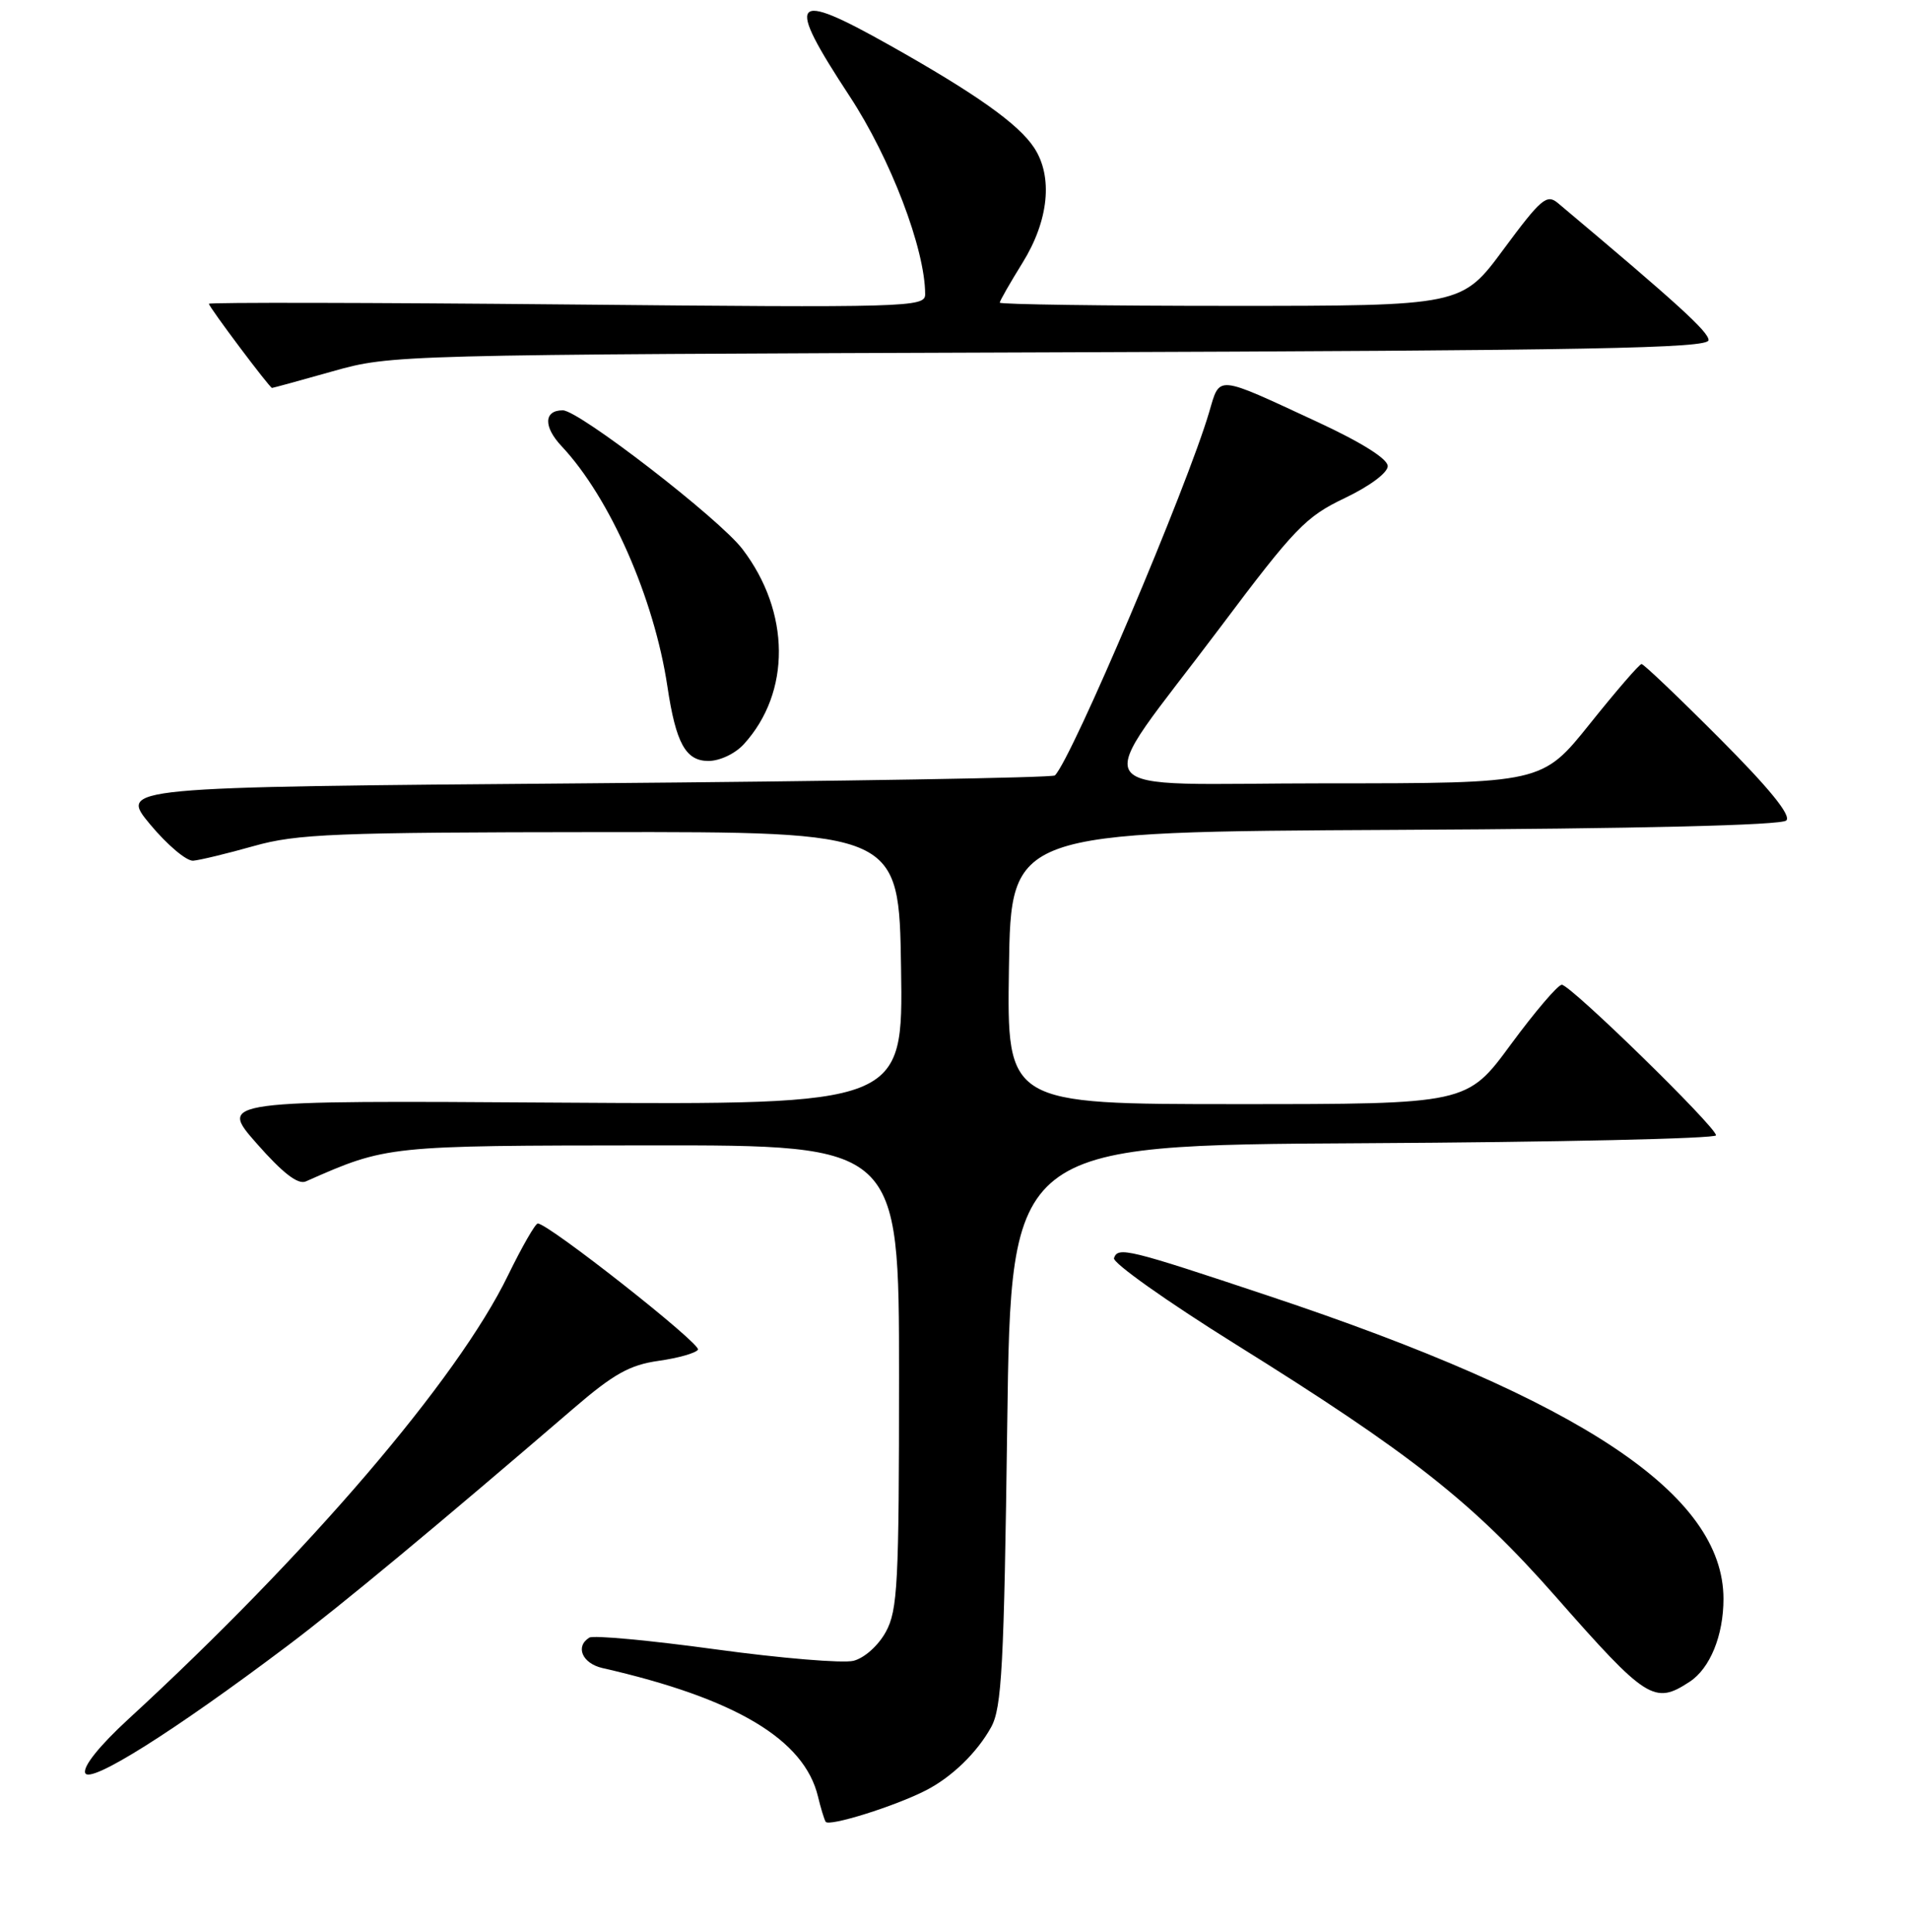 <?xml version="1.0" encoding="UTF-8" standalone="no"?>
<!DOCTYPE svg PUBLIC "-//W3C//DTD SVG 1.1//EN" "http://www.w3.org/Graphics/SVG/1.1/DTD/svg11.dtd" >
<svg xmlns="http://www.w3.org/2000/svg" xmlns:xlink="http://www.w3.org/1999/xlink" version="1.1" viewBox="0 0 256 259">
 <g >
 <path fill="currentColor"
d=" M 124.15 239.96 C 127.60 238.18 130.97 234.91 132.85 231.50 C 134.27 228.91 134.57 223.39 135.00 191.00 C 135.50 153.50 135.50 153.50 182.75 153.24 C 208.74 153.10 230.00 152.62 230.00 152.18 C 230.00 151.05 210.49 132.00 209.33 132.00 C 208.81 132.00 205.74 135.60 202.50 140.00 C 196.62 148.00 196.62 148.00 165.79 148.00 C 134.95 148.00 134.95 148.00 135.23 129.75 C 135.50 111.50 135.50 111.50 186.96 111.24 C 219.80 111.08 238.78 110.62 239.42 109.98 C 240.10 109.30 237.16 105.68 230.48 98.98 C 225.01 93.49 220.30 89.00 220.02 89.01 C 219.73 89.01 216.62 92.61 213.10 97.01 C 206.70 105.00 206.70 105.00 177.79 105.00 C 144.12 105.00 145.90 107.60 163.50 84.16 C 173.54 70.78 175.00 69.26 180.25 66.76 C 183.58 65.17 186.00 63.37 186.00 62.48 C 186.00 61.51 182.51 59.31 176.56 56.55 C 162.85 50.19 163.54 50.25 162.07 55.23 C 159.11 65.30 143.68 101.66 141.39 103.94 C 141.09 104.25 112.74 104.72 78.40 105.00 C 15.97 105.50 15.97 105.50 20.12 110.50 C 22.41 113.25 25.00 115.44 25.89 115.37 C 26.77 115.30 30.42 114.42 34.00 113.41 C 39.80 111.77 44.79 111.57 80.50 111.54 C 120.50 111.50 120.50 111.50 120.77 129.80 C 121.05 148.09 121.05 148.09 75.18 147.80 C 29.32 147.50 29.32 147.50 34.40 153.27 C 37.90 157.25 39.94 158.83 40.99 158.36 C 51.88 153.55 51.78 153.56 87.00 153.53 C 120.50 153.50 120.50 153.50 120.50 184.50 C 120.50 212.26 120.32 215.84 118.73 218.74 C 117.72 220.58 115.86 222.25 114.39 222.62 C 112.98 222.97 104.66 222.28 95.90 221.08 C 87.14 219.88 79.53 219.17 78.99 219.51 C 77.06 220.70 78.04 222.97 80.75 223.59 C 98.60 227.66 107.81 233.16 109.64 240.83 C 109.99 242.30 110.45 243.81 110.66 244.19 C 111.06 244.90 120.03 242.09 124.15 239.96 Z  M 38.50 220.63 C 45.74 215.18 58.62 204.48 76.87 188.79 C 82.25 184.16 84.40 182.96 88.27 182.41 C 90.90 182.04 93.27 181.37 93.55 180.91 C 94.02 180.16 73.50 164.00 72.08 164.00 C 71.75 164.00 69.95 167.14 68.08 170.97 C 61.33 184.88 41.28 208.30 17.19 230.45 C 13.31 234.02 11.09 236.80 11.42 237.66 C 12.01 239.19 23.25 232.12 38.50 220.63 Z  M 226.46 225.43 C 229.20 223.64 231.00 219.23 231.00 214.32 C 231.00 200.31 212.08 187.71 170.00 173.69 C 151.12 167.39 149.85 167.09 149.31 168.64 C 149.09 169.26 156.39 174.44 165.53 180.14 C 189.13 194.85 197.37 201.35 208.50 214.00 C 220.68 227.85 221.74 228.53 226.46 225.43 Z  M 99.70 99.75 C 106.03 92.80 105.95 82.04 99.51 73.60 C 96.41 69.53 77.60 55.00 75.43 55.00 C 72.88 55.00 72.81 57.20 75.29 59.83 C 81.74 66.70 87.68 80.18 89.45 92.00 C 90.59 99.62 91.90 102.00 94.95 102.00 C 96.48 102.00 98.54 101.02 99.70 99.75 Z  M 44.59 49.77 C 52.46 47.55 52.94 47.54 140.75 47.23 C 213.63 46.98 229.00 46.69 229.00 45.59 C 229.00 44.47 224.76 40.62 208.82 27.23 C 207.32 25.97 206.57 26.60 201.53 33.41 C 195.92 41.00 195.92 41.00 164.96 41.00 C 147.93 41.00 134.00 40.80 134.00 40.57 C 134.00 40.33 135.38 37.92 137.06 35.21 C 140.56 29.57 141.16 23.69 138.61 19.81 C 136.52 16.62 130.81 12.57 119.25 6.07 C 106.02 -1.37 105.20 -0.33 113.86 12.87 C 119.37 21.26 124.00 33.40 124.00 39.45 C 124.00 41.19 121.88 41.25 76.00 40.81 C 49.60 40.56 28.00 40.52 28.00 40.72 C 28.00 41.15 36.14 52.00 36.46 52.00 C 36.58 52.00 40.24 51.00 44.59 49.77 Z "/>
</g>
</svg>